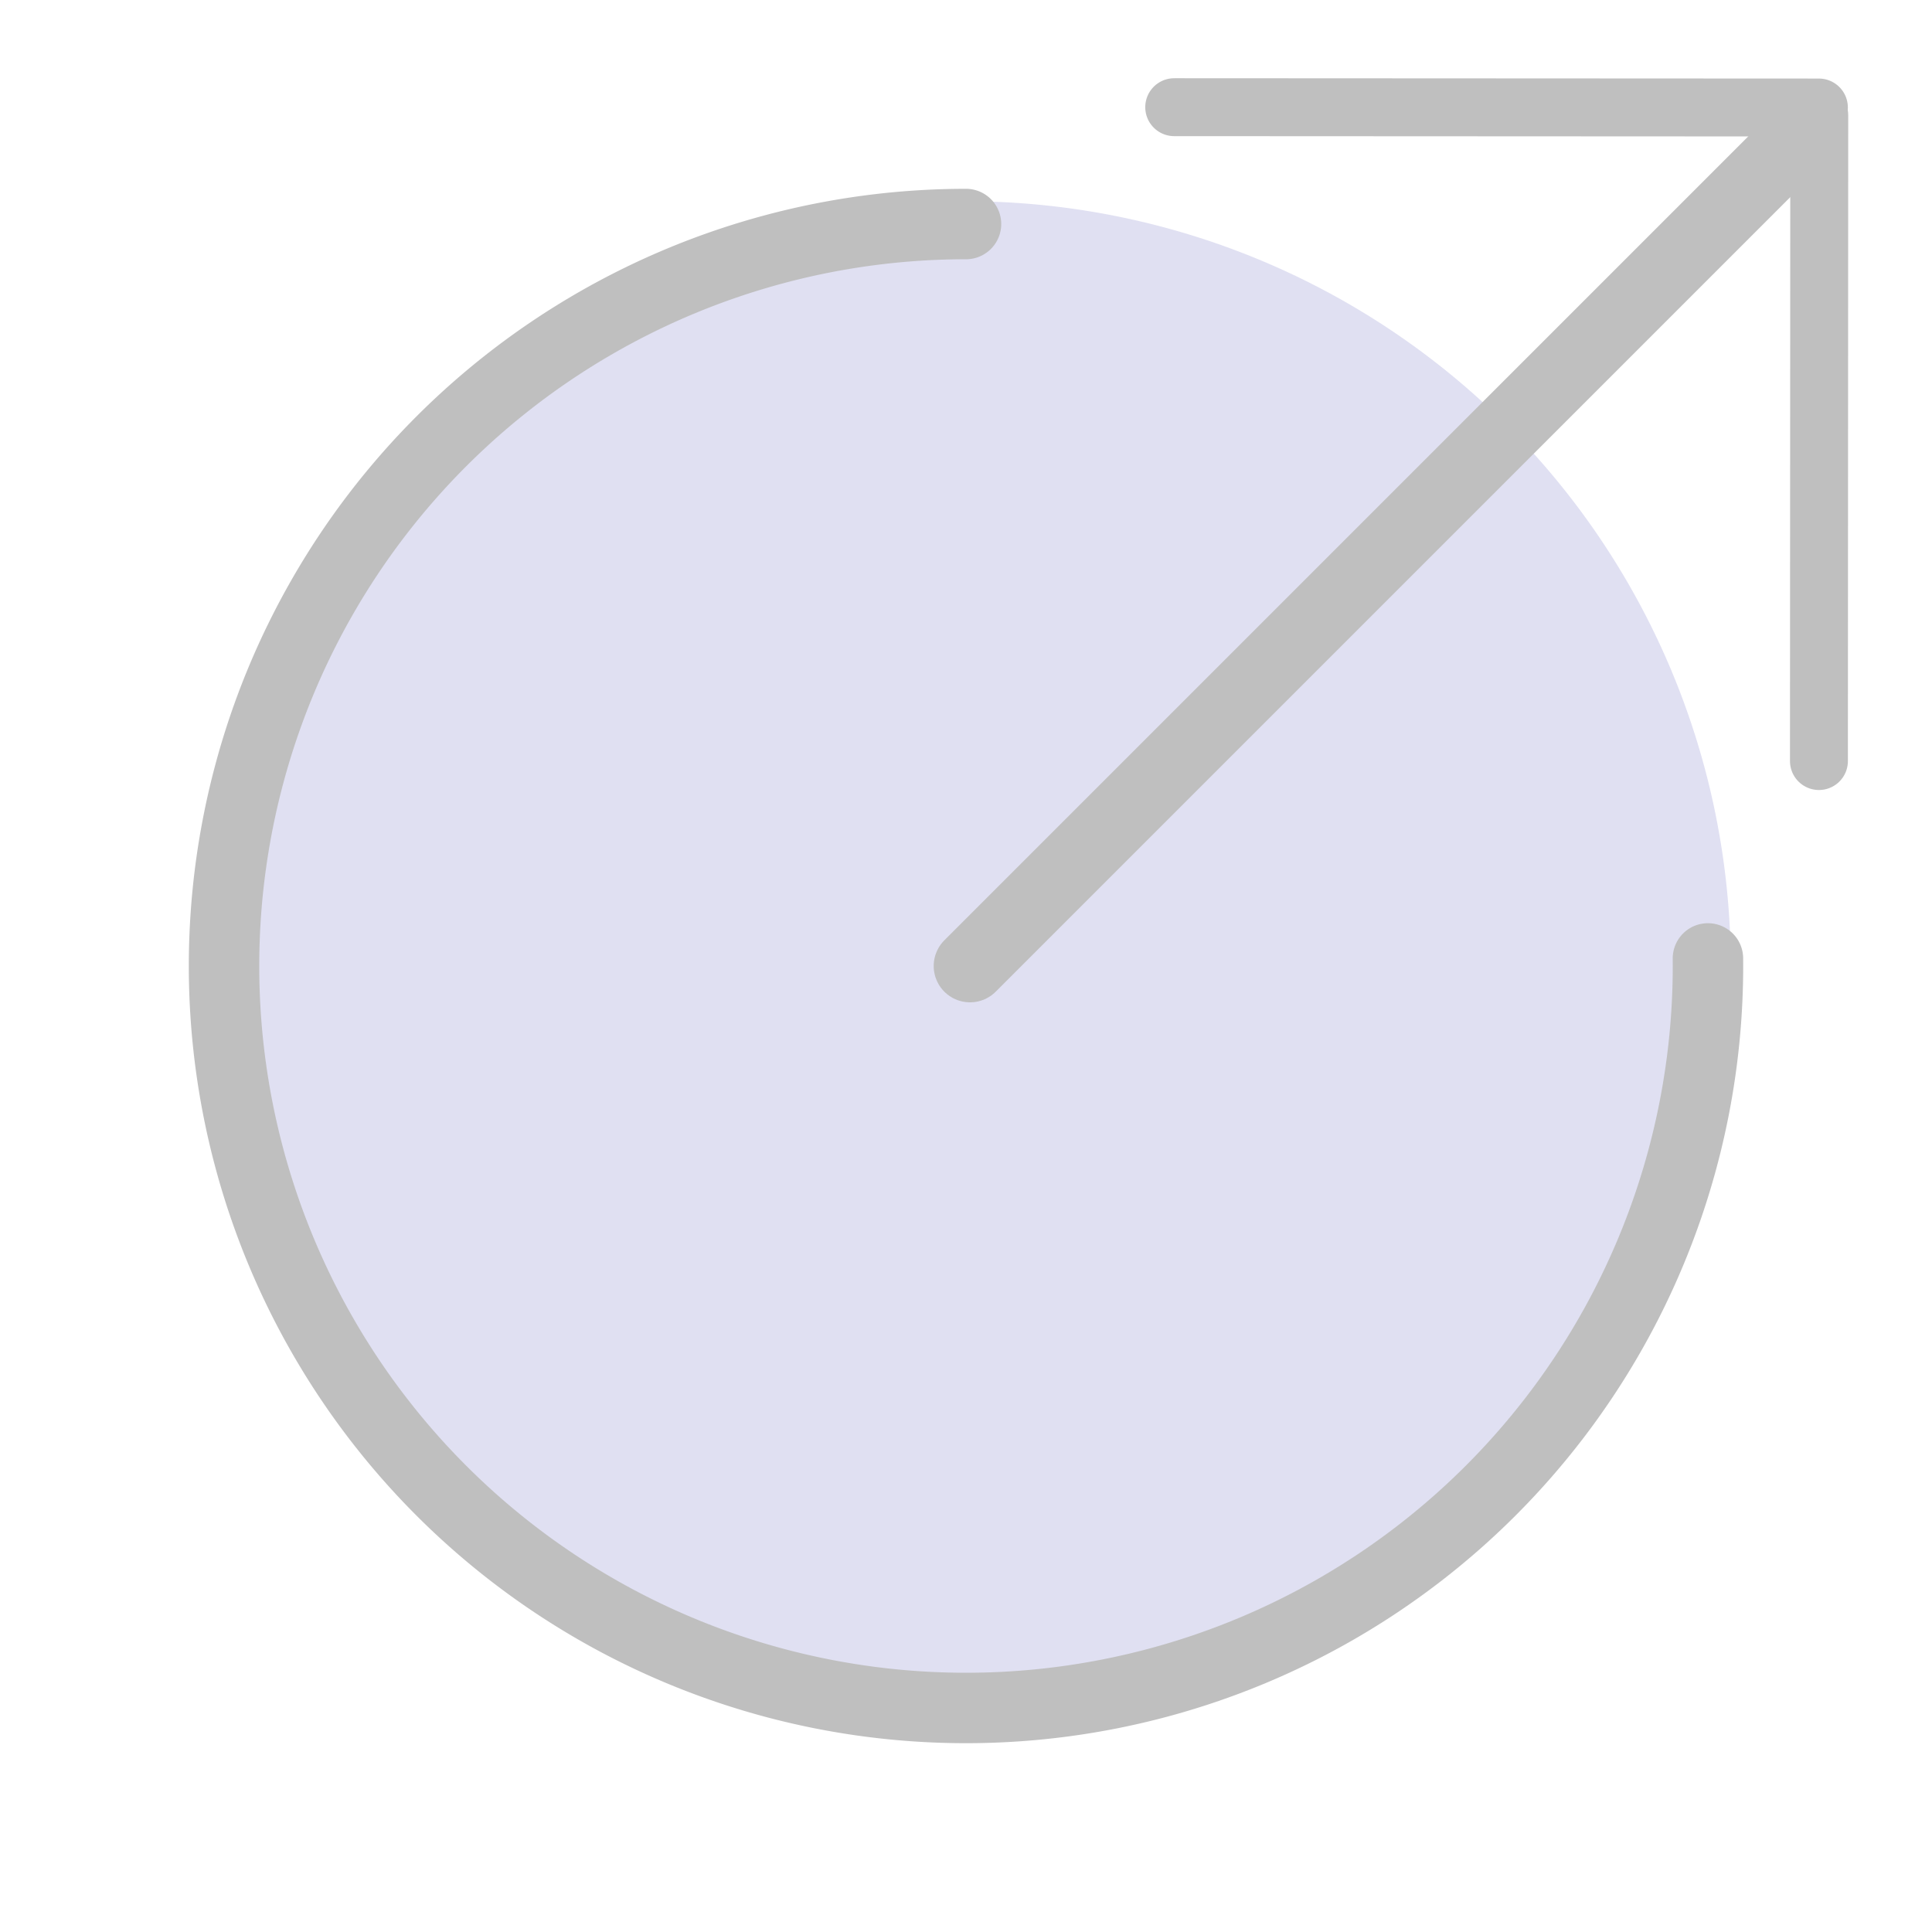 <?xml version="1.0" encoding="UTF-8" standalone="no"?>
<svg
   height="48"
   viewBox="0 0 48 48"
   width="48"
   version="1.1"
   id="svg1"
   sodipodi:docname="SlicerSaveV8-Disabled.svg"
   inkscape:version="1.3 (0e150ed, 2023-07-21)"
   inkscape:export-filename="../../../../../../../Desktop/m-24.png"
   inkscape:export-xdpi="48"
   inkscape:export-ydpi="48"
   xmlns:inkscape="http://www.inkscape.org/namespaces/inkscape"
   xmlns:sodipodi="http://sodipodi.sourceforge.net/DTD/sodipodi-0.dtd"
   xmlns="http://www.w3.org/2000/svg"
   xmlns:svg="http://www.w3.org/2000/svg">
  <defs
     id="defs1" />
  <sodipodi:namedview
     id="namedview1"
     pagecolor="#ffffff"
     bordercolor="#111111"
     borderopacity="1"
     inkscape:showpageshadow="0"
     inkscape:pageopacity="0"
     inkscape:pagecheckerboard="1"
     inkscape:deskcolor="#d1d1d1"
     showgrid="true"
     inkscape:zoom="9.6170655"
     inkscape:cx="25.059619"
     inkscape:cy="23.083965"
     inkscape:window-width="1392"
     inkscape:window-height="773"
     inkscape:window-x="260"
     inkscape:window-y="64"
     inkscape:window-maximized="0"
     inkscape:current-layer="svg1"
     showguides="true">
    <inkscape:grid
       id="grid1"
       units="px"
       originx="0"
       originy="0"
       spacingx="1"
       spacingy="1"
       empcolor="#0099e5"
       empopacity="0.302"
       color="#0099e5"
       opacity="0.149"
       empspacing="2"
       dotted="false"
       gridanglex="30"
       gridanglez="30"
       visible="true" />
  </sodipodi:namedview>
  <path
     id="path2"
     style="fill:#e0e0f2;stroke:#000000;stroke-width:2;stroke-linejoin:round;stroke-opacity:0;paint-order:fill markers stroke"
     transform="rotate(45)"
     d="M 52.941,-5.4402619e-7 A 19,19 0 0 1 33.941,19 19,19 0 0 1 14.941,-5.4402619e-7 19,19 0 0 1 33.941,-19 19,19 0 0 1 52.941,-5.4402619e-7 Z" />
  <path
     id="path5"
     style="fill:none;stroke:#bfbfbf;stroke-width:1.75;stroke-linecap:round;stroke-linejoin:round;stroke-dasharray:none;paint-order:fill markers stroke"
     d="M 42.433 23.812 A 18.434 18.434 0 0 1 42.434 24 L 42.434 24 A 18.434 18.434 0 0 1 24 42.434 A 18.434 18.434 0 0 1 5.566 24 A 18.434 18.434 0 0 1 24 5.566 " />
  <g
     id="g6"
     style="stroke:#bfbfbf">
    <path
       style="fill:none;stroke:#bfbfbf;stroke-width:1.805;stroke-linecap:round;stroke-linejoin:miter;stroke-dasharray:none;stroke-opacity:1"
       d="M 44.953,3.147 24.1,24"
       id="path3"
       sodipodi:nodetypes="cc" />
    <path
       style="fill:none;stroke:#bfbfbf;stroke-width:1.439;stroke-linecap:round;stroke-linejoin:miter;stroke-dasharray:none;stroke-opacity:1"
       d="m 45.199,2.867 -0.008,16.041"
       id="path4"
       sodipodi:nodetypes="cc" />
    <path
       style="fill:none;stroke:#bfbfbf;stroke-width:1.439;stroke-linecap:round;stroke-linejoin:miter;stroke-dasharray:none;stroke-opacity:1"
       d="M 45.19,2.671 29.173,2.663"
       id="path4-1"
       sodipodi:nodetypes="cc" />
  </g>
</svg>
